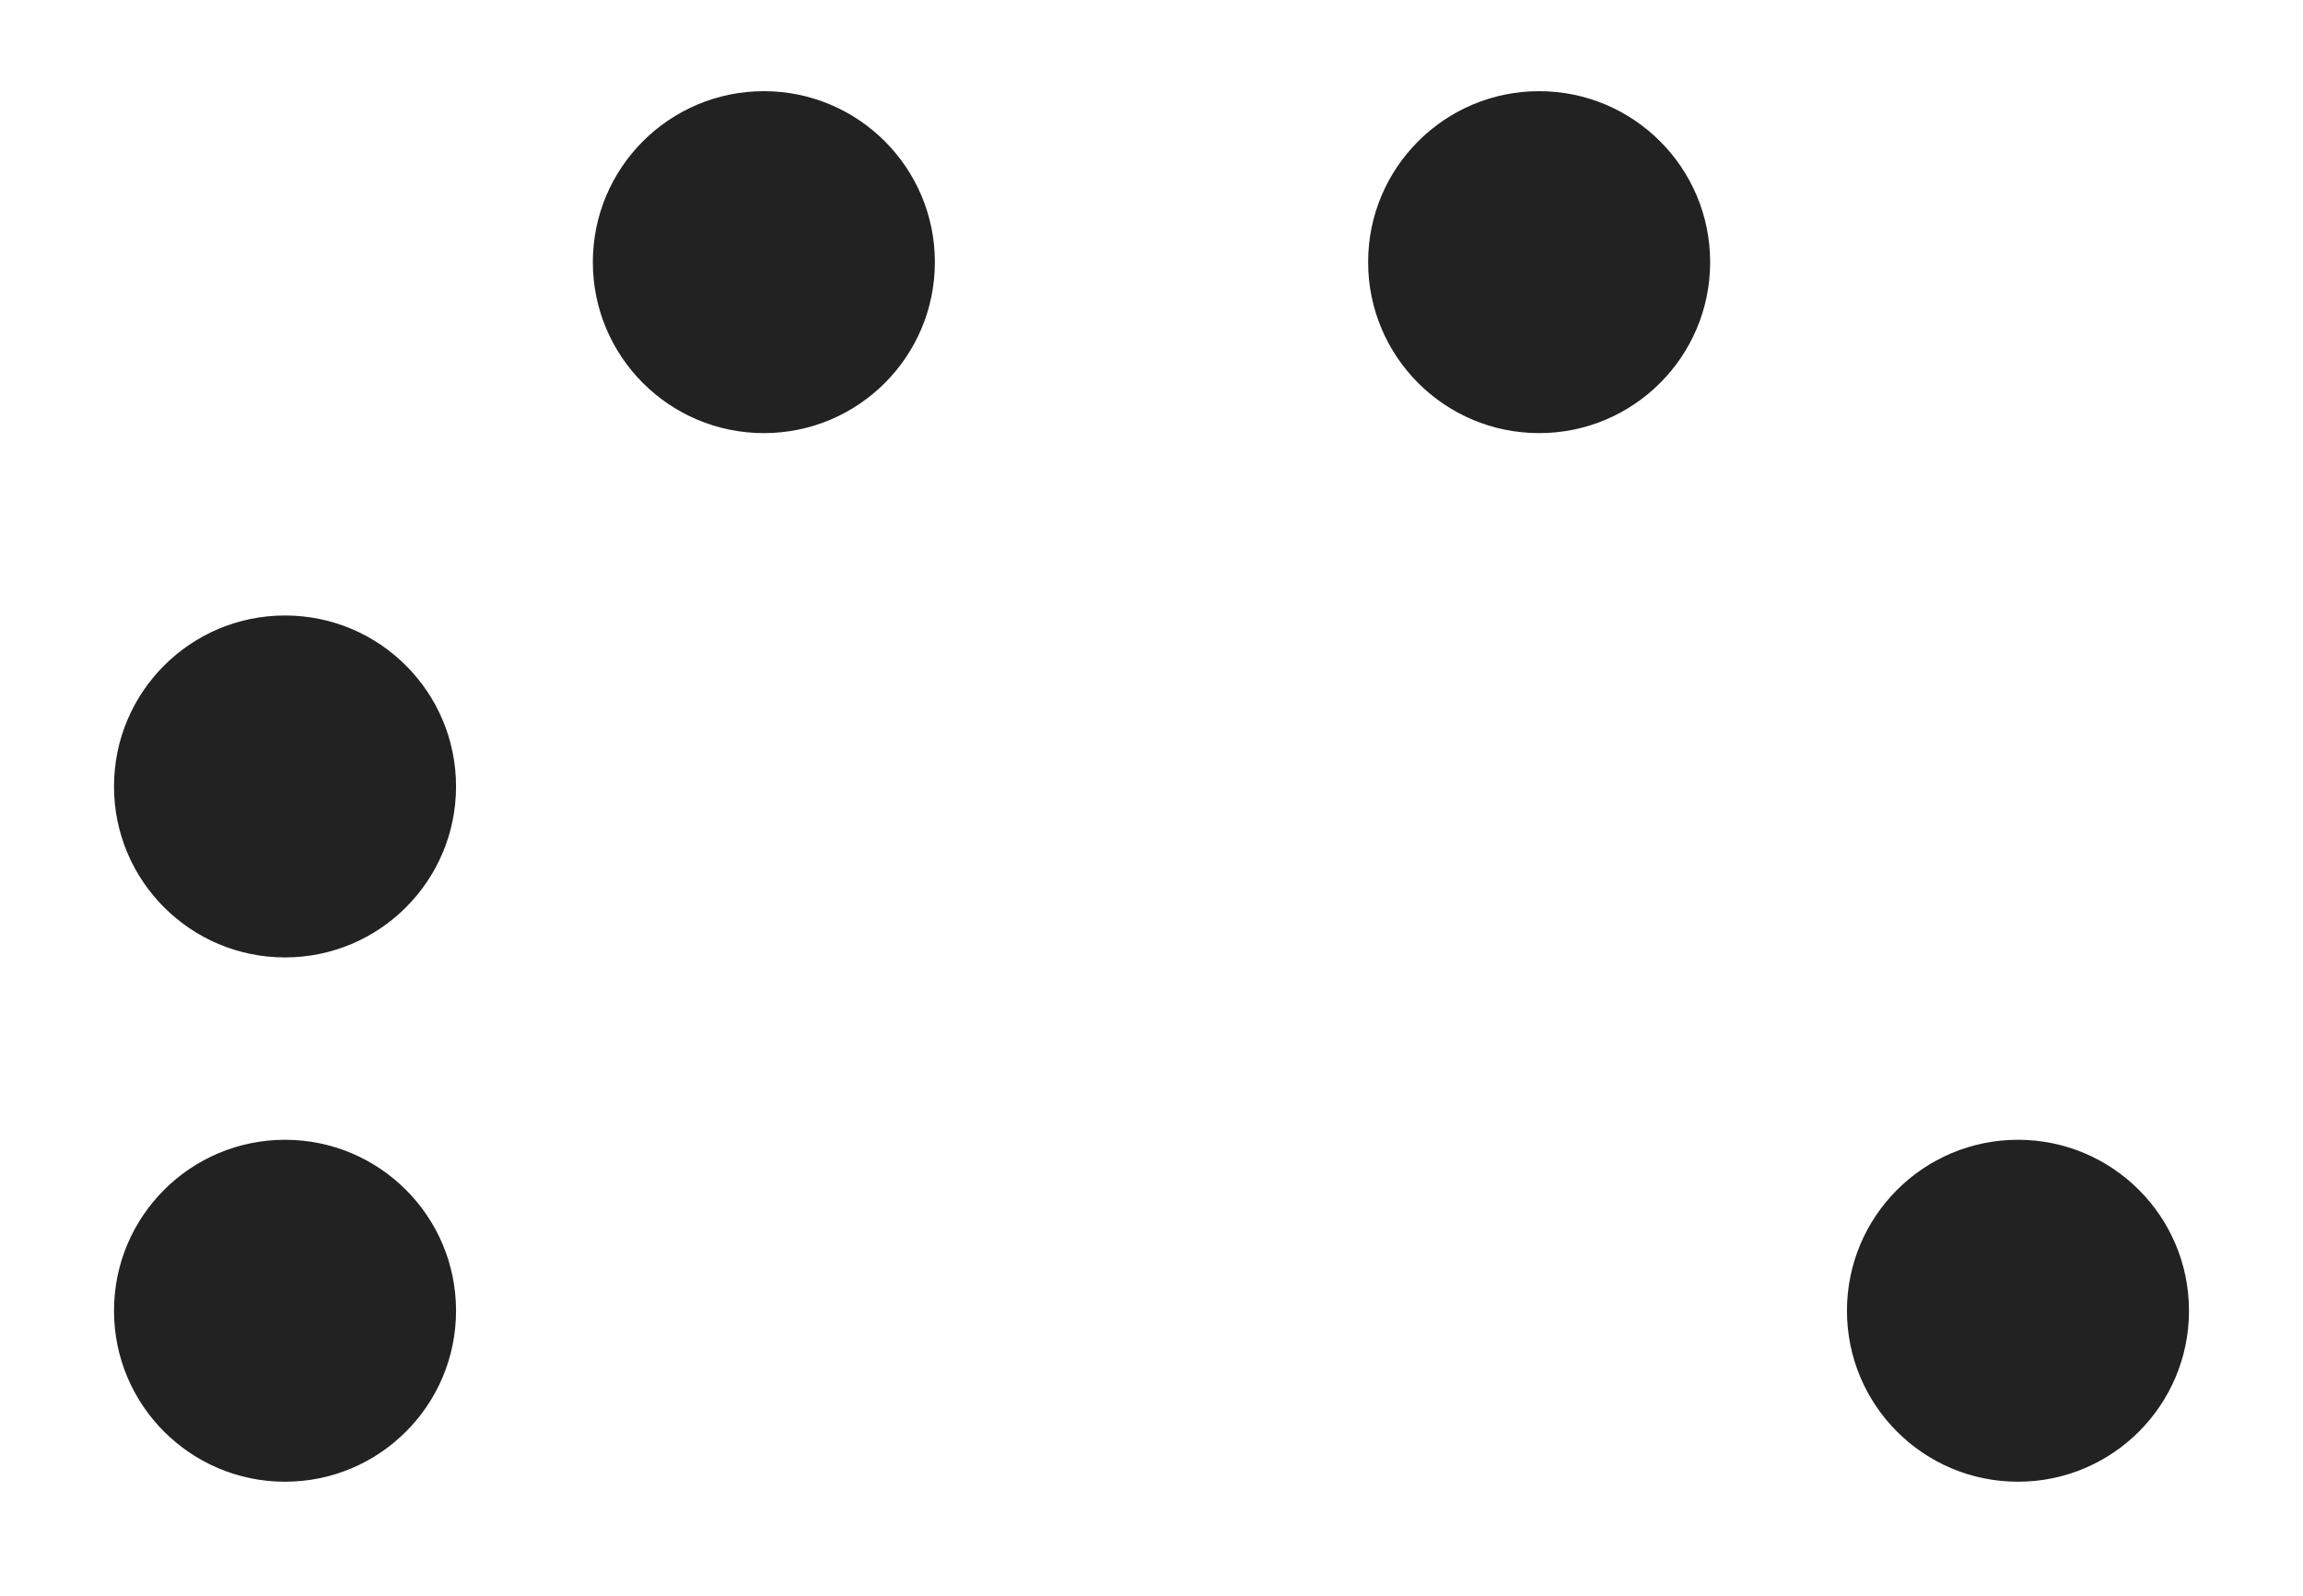 <?xml version="1.0" encoding="UTF-8"?>
<svg width="101px" height="70px" viewBox="0 0 101 70" version="1.1" xmlns="http://www.w3.org/2000/svg" xmlns:xlink="http://www.w3.org/1999/xlink">
    <!-- Generator: Sketch 52.6 (67491) - http://www.bohemiancoding.com/sketch -->
    <title>con_such</title>
    <desc>Created with Sketch.</desc>
    <g id="con_such" stroke="none" stroke-width="1" fill="none" fill-rule="evenodd">
        <circle id="Oval" fill="#222" cx="12.5" cy="34.5" r="7.5"></circle>
        <circle id="Oval" fill="#222" cx="12.5" cy="57.5" r="7.5"></circle>
        <circle id="Oval" fill="#222" cx="33.5" cy="11.5" r="7.5"></circle>
<!--         <circle id="Oval-Copy-2" fill="#222" cx="88.5" cy="34.5" r="7.5"></circle>
 -->        <circle id="Oval-Copy-4" fill="#222" cx="88.5" cy="57.5" r="7.5"></circle>
        <circle id="Oval-Copy-5" fill="#222" cx="67.5" cy="11.5" r="7.5"></circle>
    </g>
</svg>